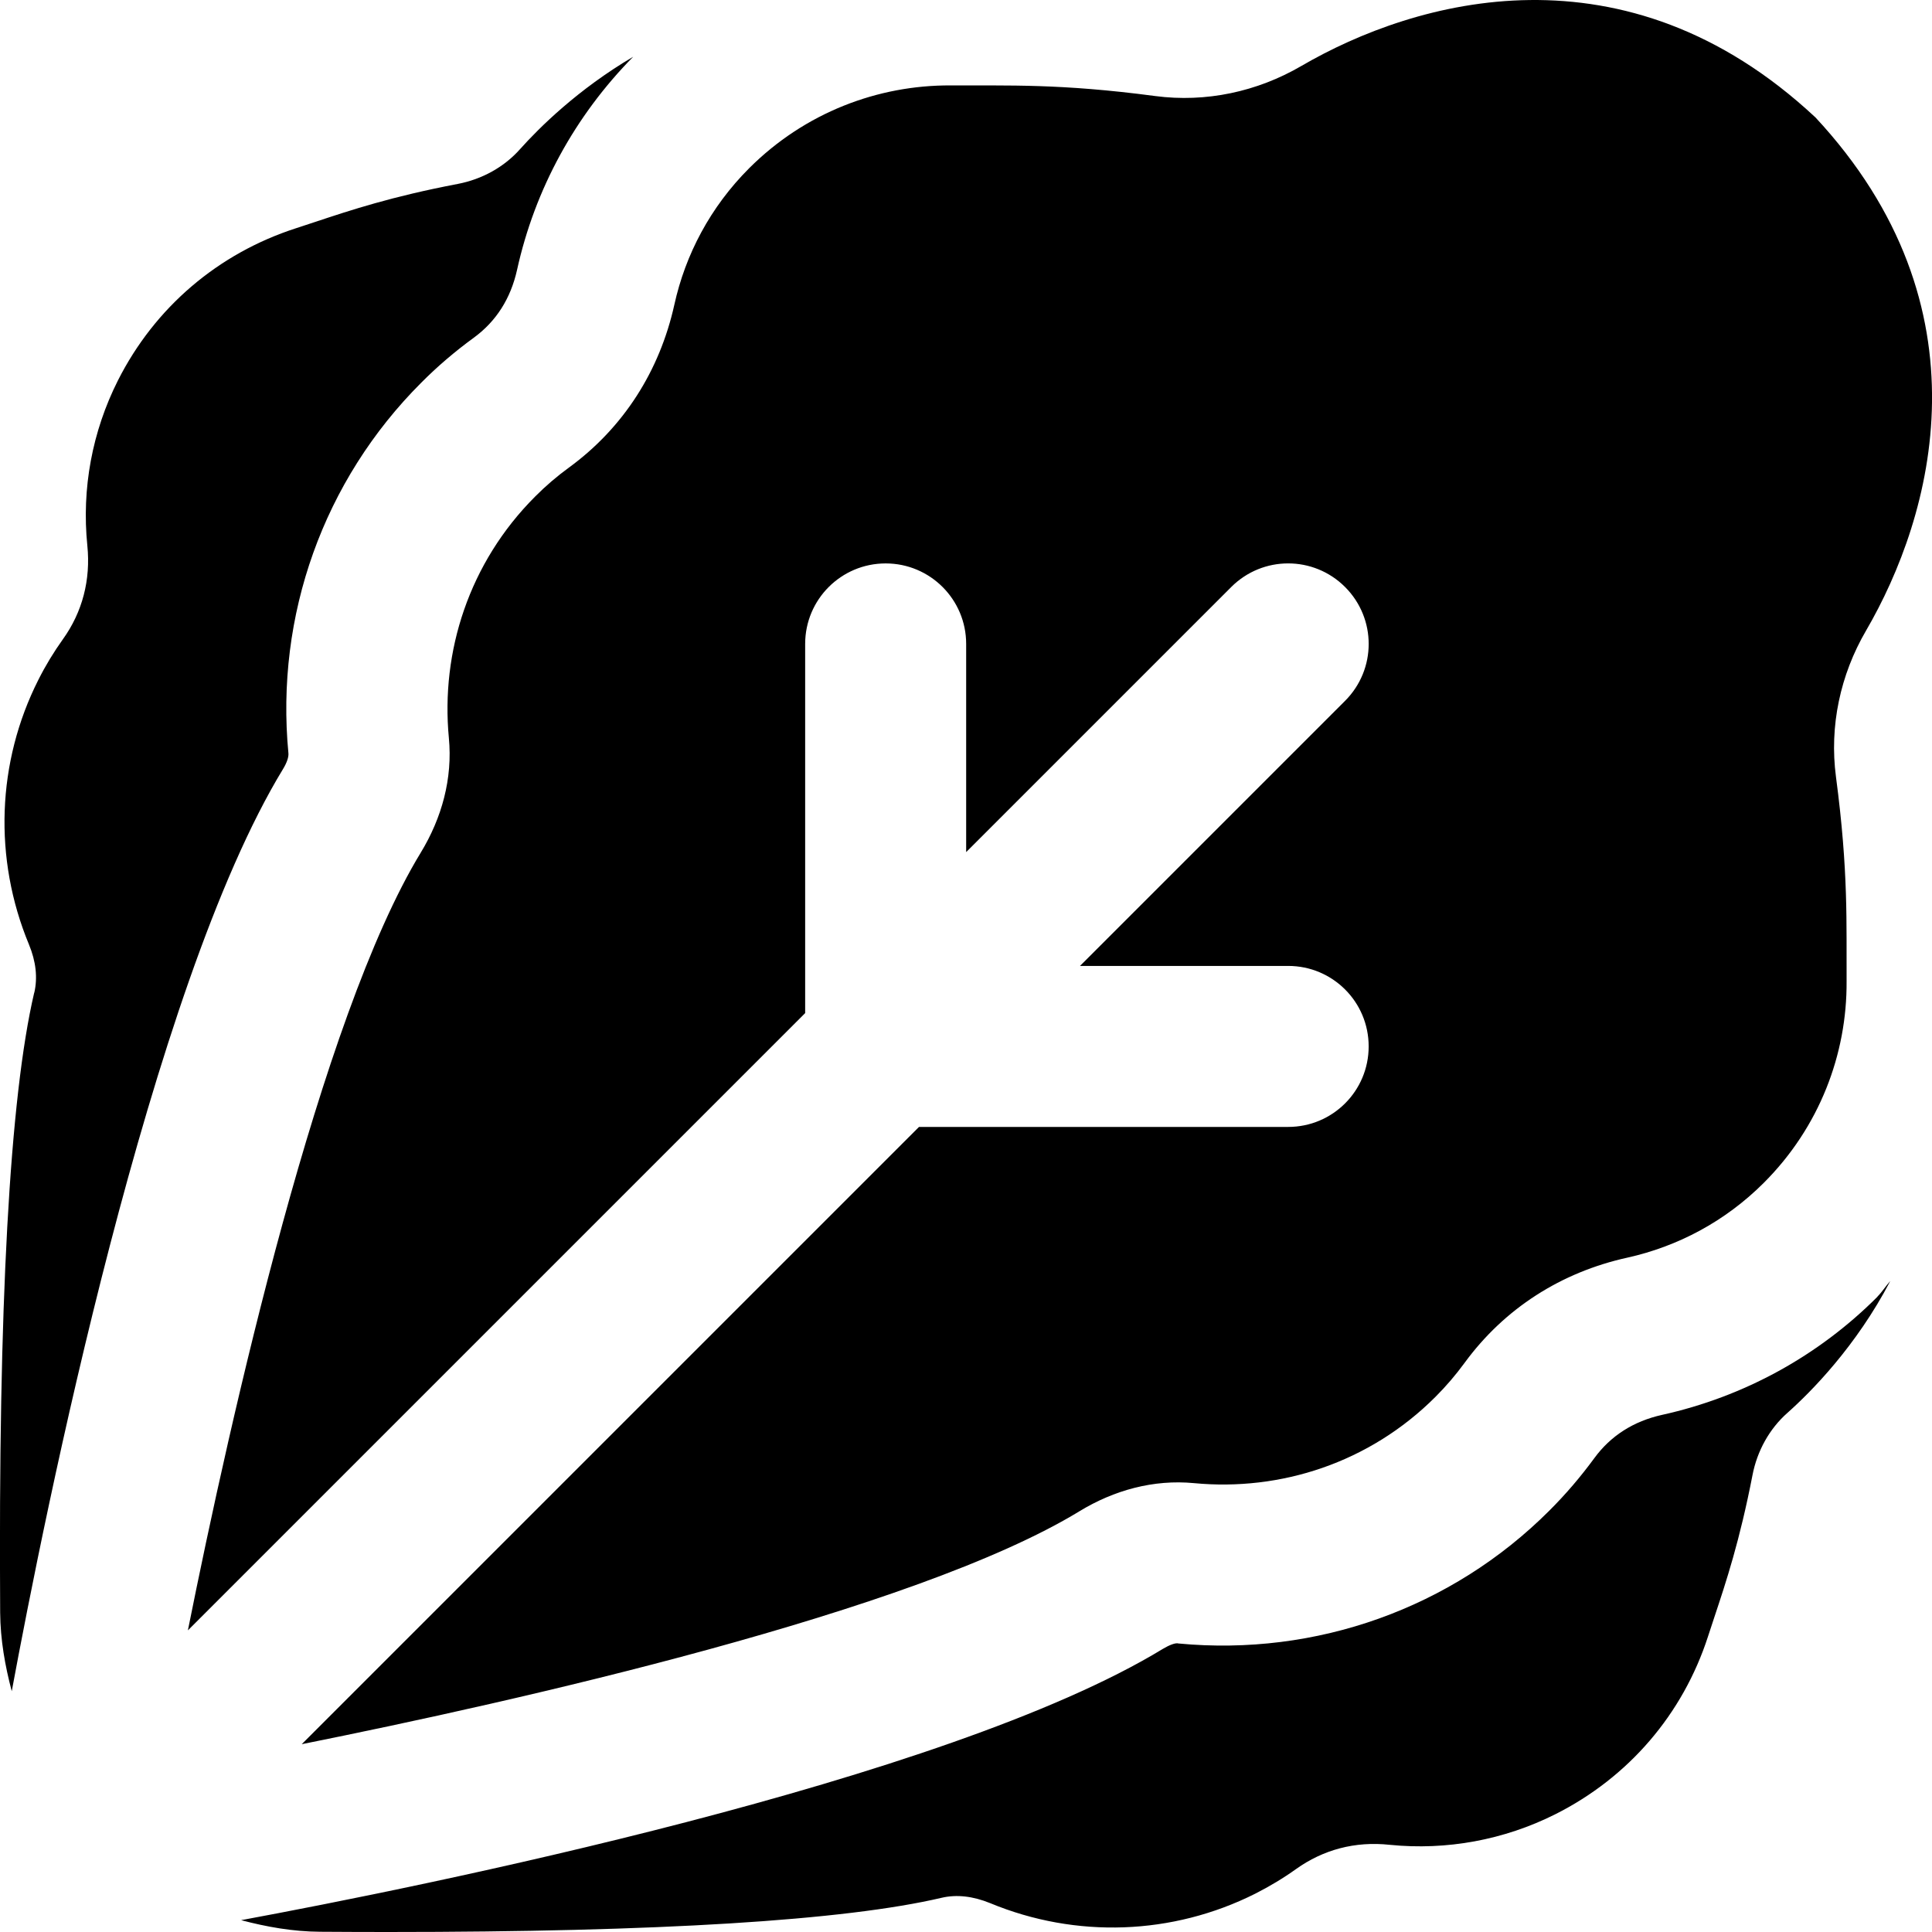 <?xml version="1.0" encoding="UTF-8"?>
<svg xmlns="http://www.w3.org/2000/svg" id="Layer_1" data-name="Layer 1" viewBox="0 0 24 24">
  <path d="m.426,12.332c.043-.187.021-.389-.067-.601-.442-1.066-.399-2.264.118-3.287.089-.177.192-.346.305-.504.242-.337.346-.738.303-1.162-.072-.708.06-1.417.38-2.052.458-.907,1.244-1.578,2.213-1.891l.237-.078c.446-.148.952-.316,1.771-.472.304-.058.578-.211.774-.432.237-.265.719-.744,1.406-1.148-.722.732-1.222,1.645-1.443,2.648-.079.355-.259.639-.537.842-.236.172-.458.362-.654.56-1.212,1.211-1.813,2.889-1.649,4.604.004.046-.02.117-.067.194C1.866,12.261.553,18.812.146,21.009c-.083-.314-.141-.637-.144-.976-.024-3.807.118-6.398.423-7.702Zm22.897,3.776c-.732.734-1.658,1.243-2.676,1.468-.355.079-.639.26-.842.538-.168.229-.353.447-.561.654-1.212,1.211-2.895,1.81-4.604,1.648-.038-.012-.117.021-.193.066-2.707,1.65-9.249,2.963-11.452,3.371.316.083.641.142.981.144.289.002.57.003.844.003,3.357,0,5.669-.142,6.877-.425.188-.044.39-.02.602.066,1.068.443,2.269.398,3.294-.117.181-.092.349-.193.507-.306.335-.239.73-.348,1.164-.301.706.071,1.42-.06,2.057-.38.909-.457,1.583-1.241,1.896-2.207l.078-.237c.148-.445.316-.95.475-1.768.058-.302.211-.576.432-.772.295-.262.854-.826,1.28-1.64-.057.062-.099.133-.159.193Zm-.776-14.654C20.186-.747,17.59-.01,16.165.82c-.549.32-1.185.456-1.815.373-1.183-.157-1.828-.128-2.539-.132-.906-.005-1.813.338-2.504,1.028-.485.485-.793,1.075-.93,1.696-.182.821-.63,1.527-1.309,2.023-.147.107-.288.227-.42.36-.822.822-1.174,1.927-1.072,2.999.048.503-.087.994-.35,1.426-1.248,2.048-2.361,7.008-2.892,9.66l7.668-7.668v-4.586c0-.553.448-1,1-1s1,.447,1,1v2.586l3.293-3.293c.391-.391,1.023-.391,1.414,0s.391,1.023,0,1.414l-3.293,3.293h2.586c.553,0,1,.447,1,1s-.447,1-1,1h-4.586l-7.668,7.668c2.652-.532,7.612-1.644,9.66-2.893.431-.263.923-.398,1.425-.35,1.072.102,2.177-.25,2.999-1.072.133-.133.253-.274.36-.42.496-.679,1.202-1.128,2.023-1.309.621-.138,1.212-.446,1.696-.93.691-.691,1.034-1.598,1.028-2.504-.004-.71.025-1.355-.132-2.539-.083-.63.053-1.266.373-1.815.83-1.425,1.568-4.021-.633-6.382Z"/>
</svg>
